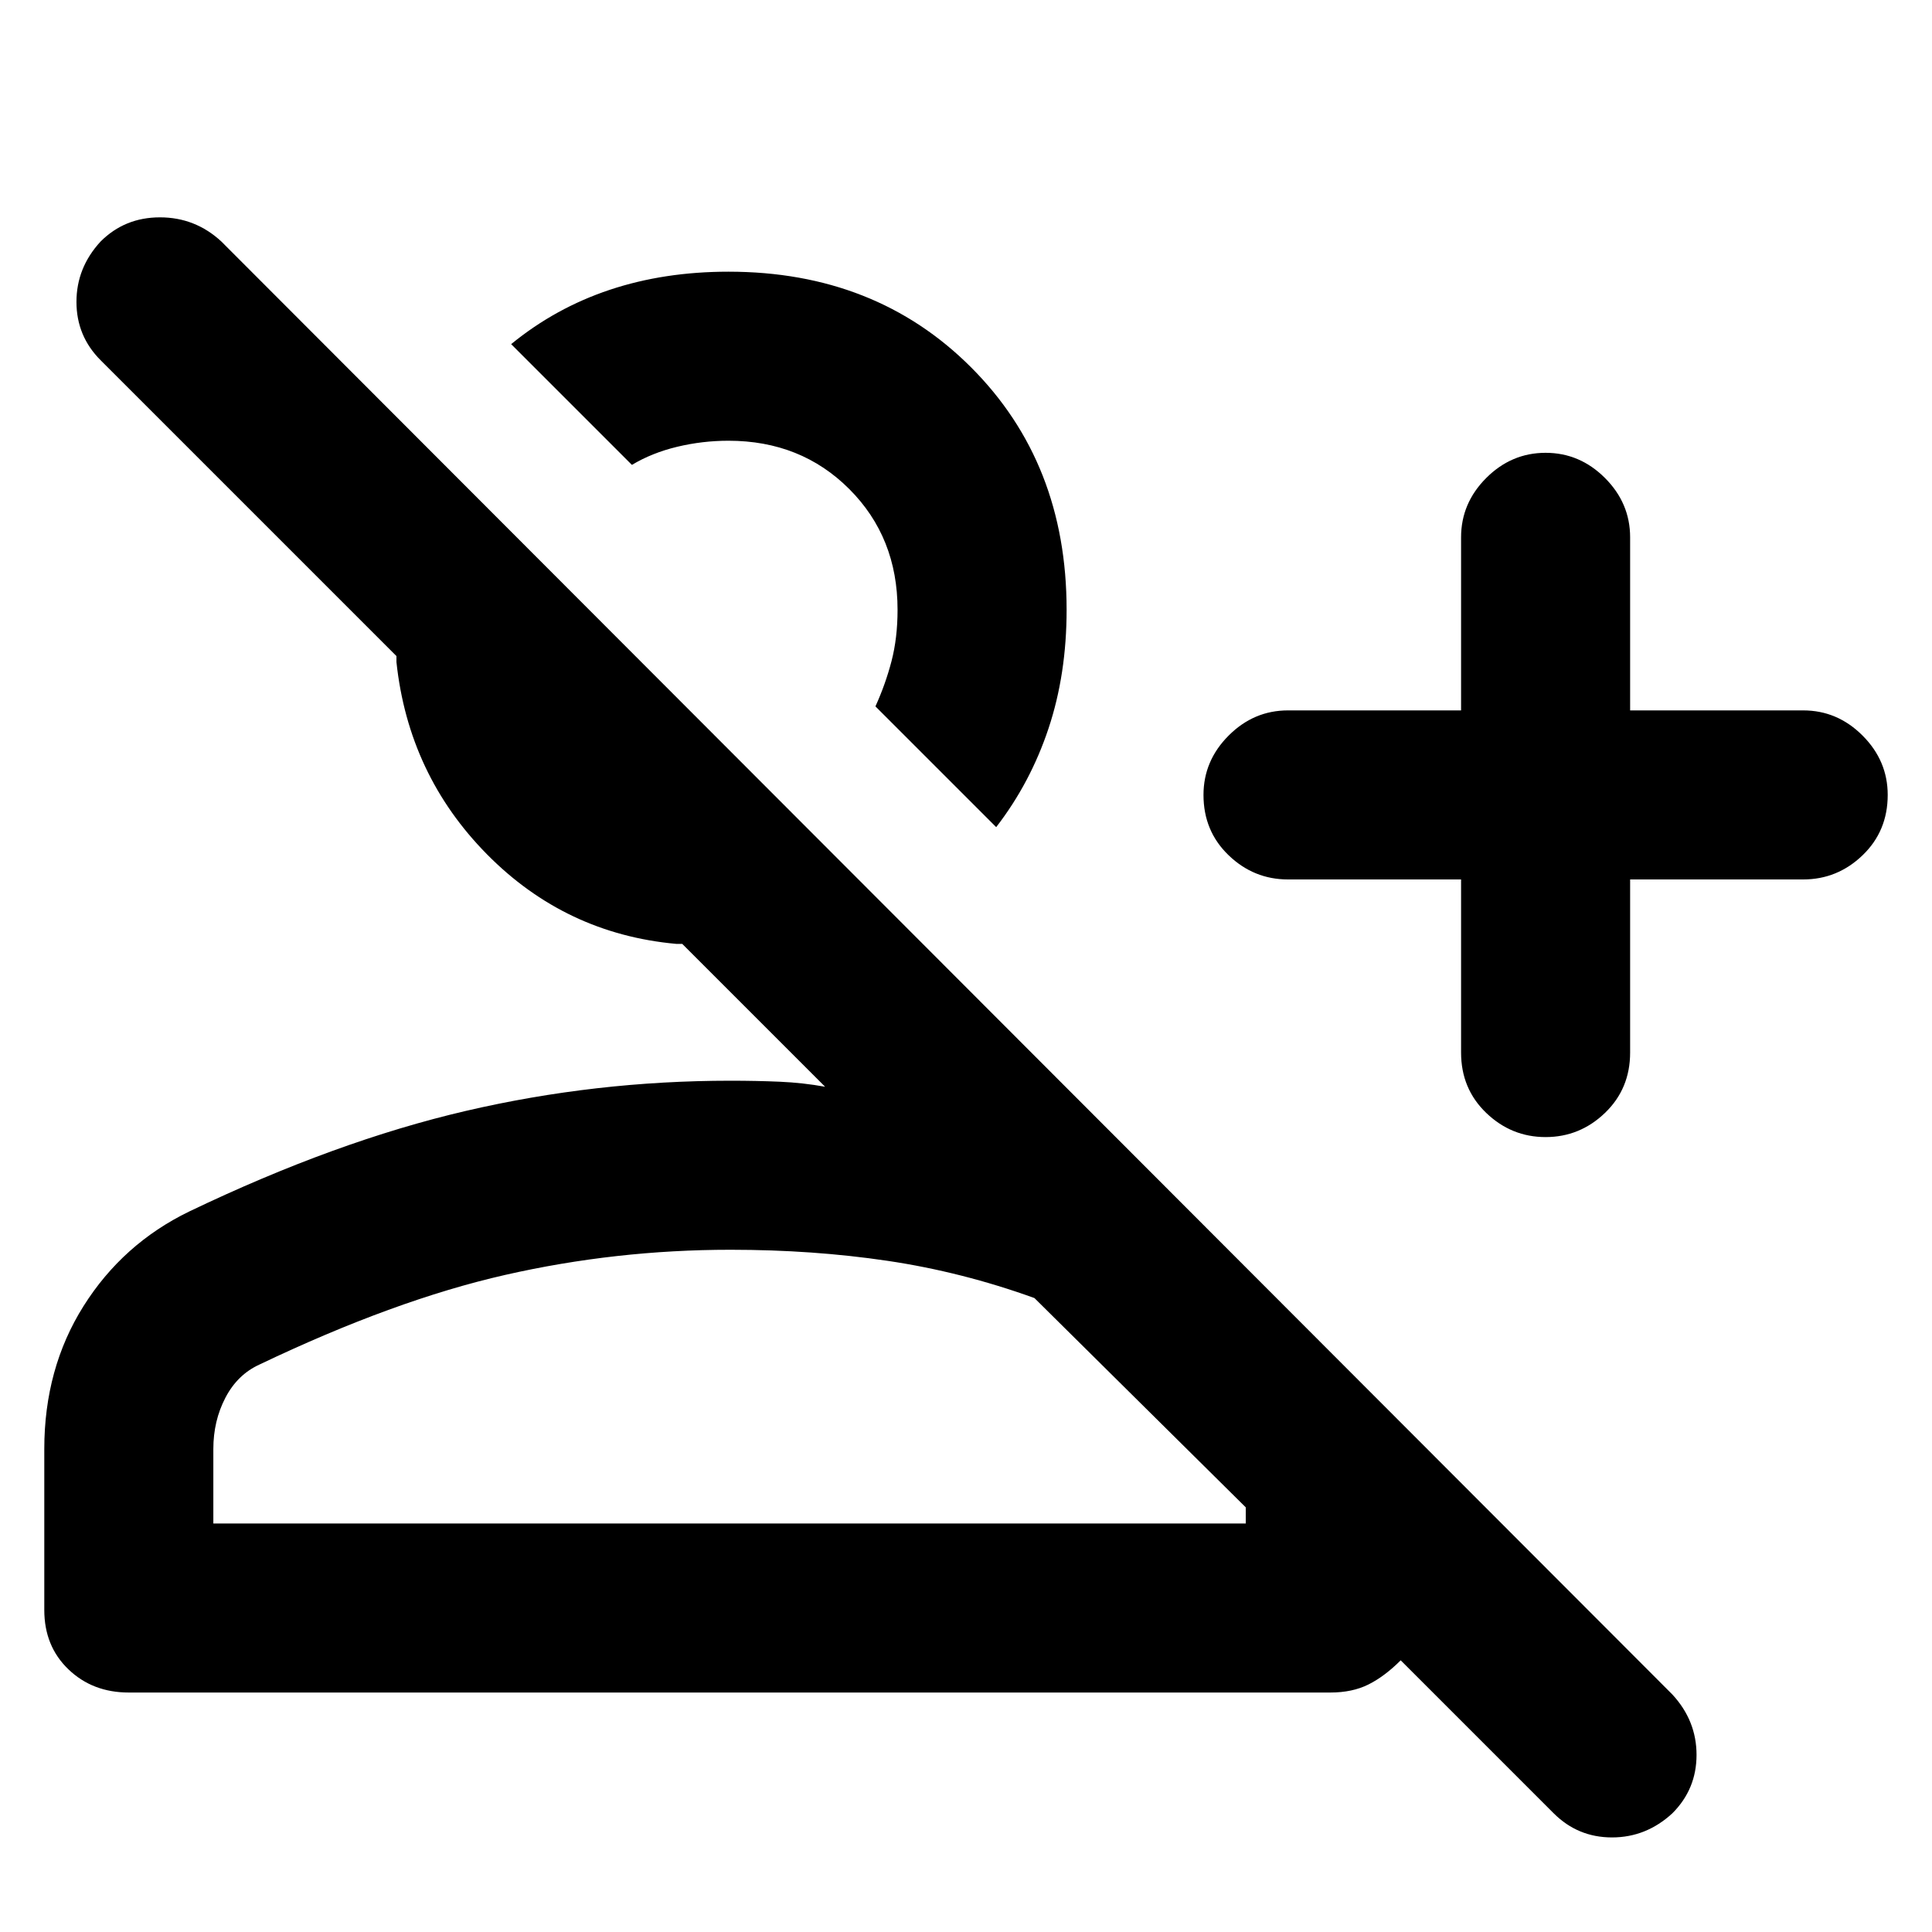 <svg xmlns="http://www.w3.org/2000/svg" height="40" width="40"><path d="M32.167 37.542 29 34.375q-.333.333-.667.5-.333.167-.791.167H2.667q-.75 0-1.25-.48-.5-.479-.5-1.229V30q0-1.667.812-2.958.813-1.292 2.188-1.959Q6.958 23.625 9.646 23q2.687-.625 5.479-.625.542 0 1.021.021.479.021.937.104l-2.958-2.958H14q-2.292-.209-3.917-1.854-1.625-1.646-1.875-3.98v-.125L2.083 7.458q-.5-.5-.5-1.208t.5-1.25q.5-.5 1.229-.5.73 0 1.271.5l30.042 30.083q.5.542.5 1.25 0 .709-.5 1.209-.542.5-1.25.5t-1.208-.5Zm-.167-14q-.708 0-1.229-.5-.521-.5-.521-1.25v-3.584h-3.583q-.709 0-1.229-.5-.521-.5-.521-1.25 0-.708.521-1.229.52-.521 1.229-.521h3.583v-3.583q0-.708.521-1.229.521-.521 1.229-.521.708 0 1.229.521.521.521.521 1.229v3.583h3.583q.709 0 1.229.521.521.521.521 1.229 0 .75-.521 1.25-.52.5-1.229.5H33.75v3.584q0 .75-.521 1.25t-1.229.5Zm-11.375-6.417-2.5-2.5q.208-.458.333-.937.125-.48.125-1.063 0-1.5-1-2.5t-2.5-1q-.541 0-1.062.125t-.938.375l-2.5-2.5Q11.5 6.375 12.625 6q1.125-.375 2.458-.375 3.042 0 5.021 1.979t1.979 5.021q0 1.333-.375 2.458-.375 1.125-1.083 2.042ZM4.417 31.542h21.375v-.334l-4.375-4.333q-1.5-.542-3.042-.771-1.542-.229-3.25-.229-2.375 0-4.667.521-2.291.521-5.083 1.854-.458.208-.708.688-.25.479-.25 1.062Zm13.708-16.917Zm-3 11.25Z"/></svg>
